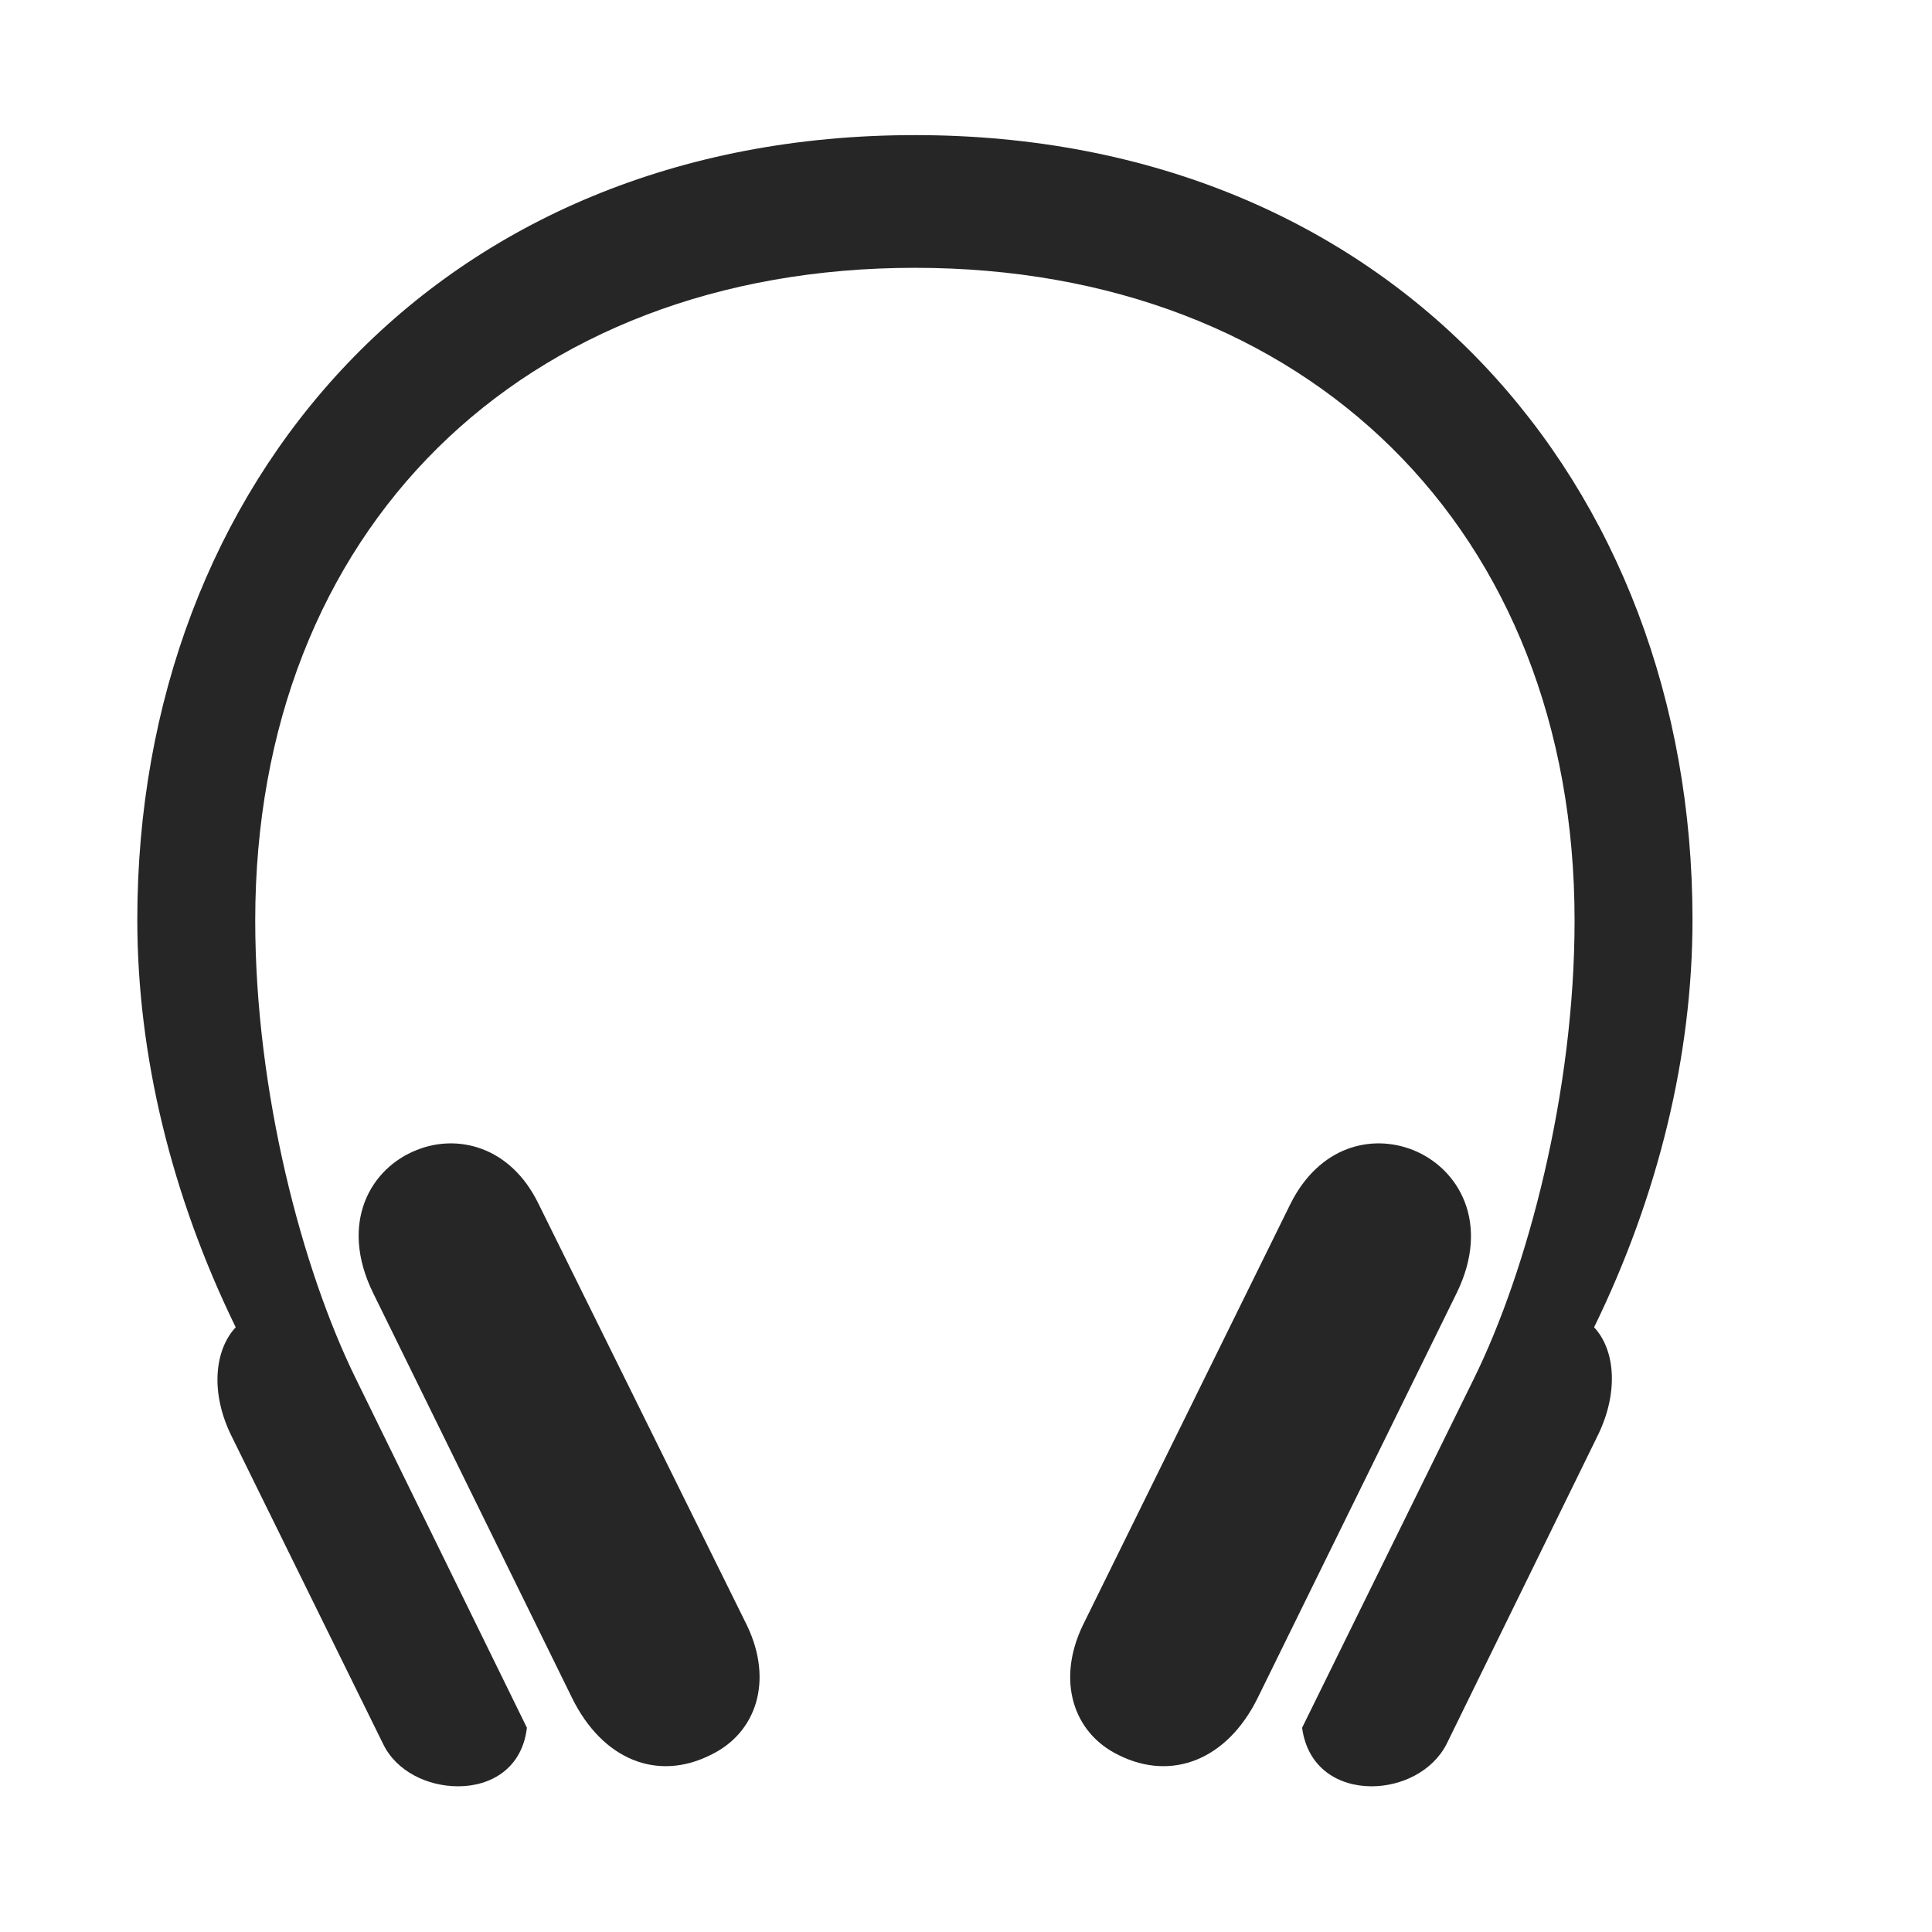 <svg width="29" height="29" viewBox="0 0 29 29" fill="currentColor" xmlns="http://www.w3.org/2000/svg">
<g clip-path="url(#clip0_2207_35595)">
<path d="M2.061 13.805C2.061 15.845 2.577 17.954 3.538 19.923C3.221 20.262 3.151 20.907 3.479 21.563L5.752 26.18C5.952 26.591 6.42 26.813 6.877 26.813C7.37 26.813 7.838 26.544 7.909 25.934L5.342 20.696C4.534 19.055 3.831 16.384 3.831 13.817C3.831 7.969 7.827 4.02 13.733 4.02C19.627 4.02 23.635 7.969 23.635 13.817C23.635 16.384 22.932 19.055 22.123 20.696L19.545 25.934C19.627 26.544 20.096 26.813 20.588 26.813C21.034 26.813 21.502 26.591 21.713 26.18L23.975 21.563C24.303 20.907 24.245 20.262 23.928 19.923C24.889 17.954 25.405 15.845 25.405 13.805C25.405 7.243 20.881 2.028 13.733 2.028C6.584 2.028 2.061 7.243 2.061 13.805Z" fill="currentColor" fill-opacity="0.85"/>
<path d="M8.084 18.071C7.663 17.204 6.866 17.016 6.256 17.262C5.565 17.532 5.084 18.352 5.6 19.407L8.588 25.489C9.045 26.415 9.866 26.743 10.663 26.344C11.354 26.016 11.612 25.231 11.213 24.399L8.084 18.071ZM19.37 18.071L16.252 24.399C15.854 25.231 16.112 26.016 16.791 26.344C17.588 26.743 18.42 26.415 18.877 25.489L21.866 19.407C22.381 18.352 21.889 17.532 21.209 17.262C20.588 17.016 19.803 17.204 19.37 18.071Z" fill="currentColor" fill-opacity="0.85"/>
</g>
<defs>
<clipPath id="clip0_2207_35595">
<rect width="23.344" height="24.949" fill="currentColor" transform="translate(2.061 2.028)"/>
</clipPath>
</defs>
</svg>
